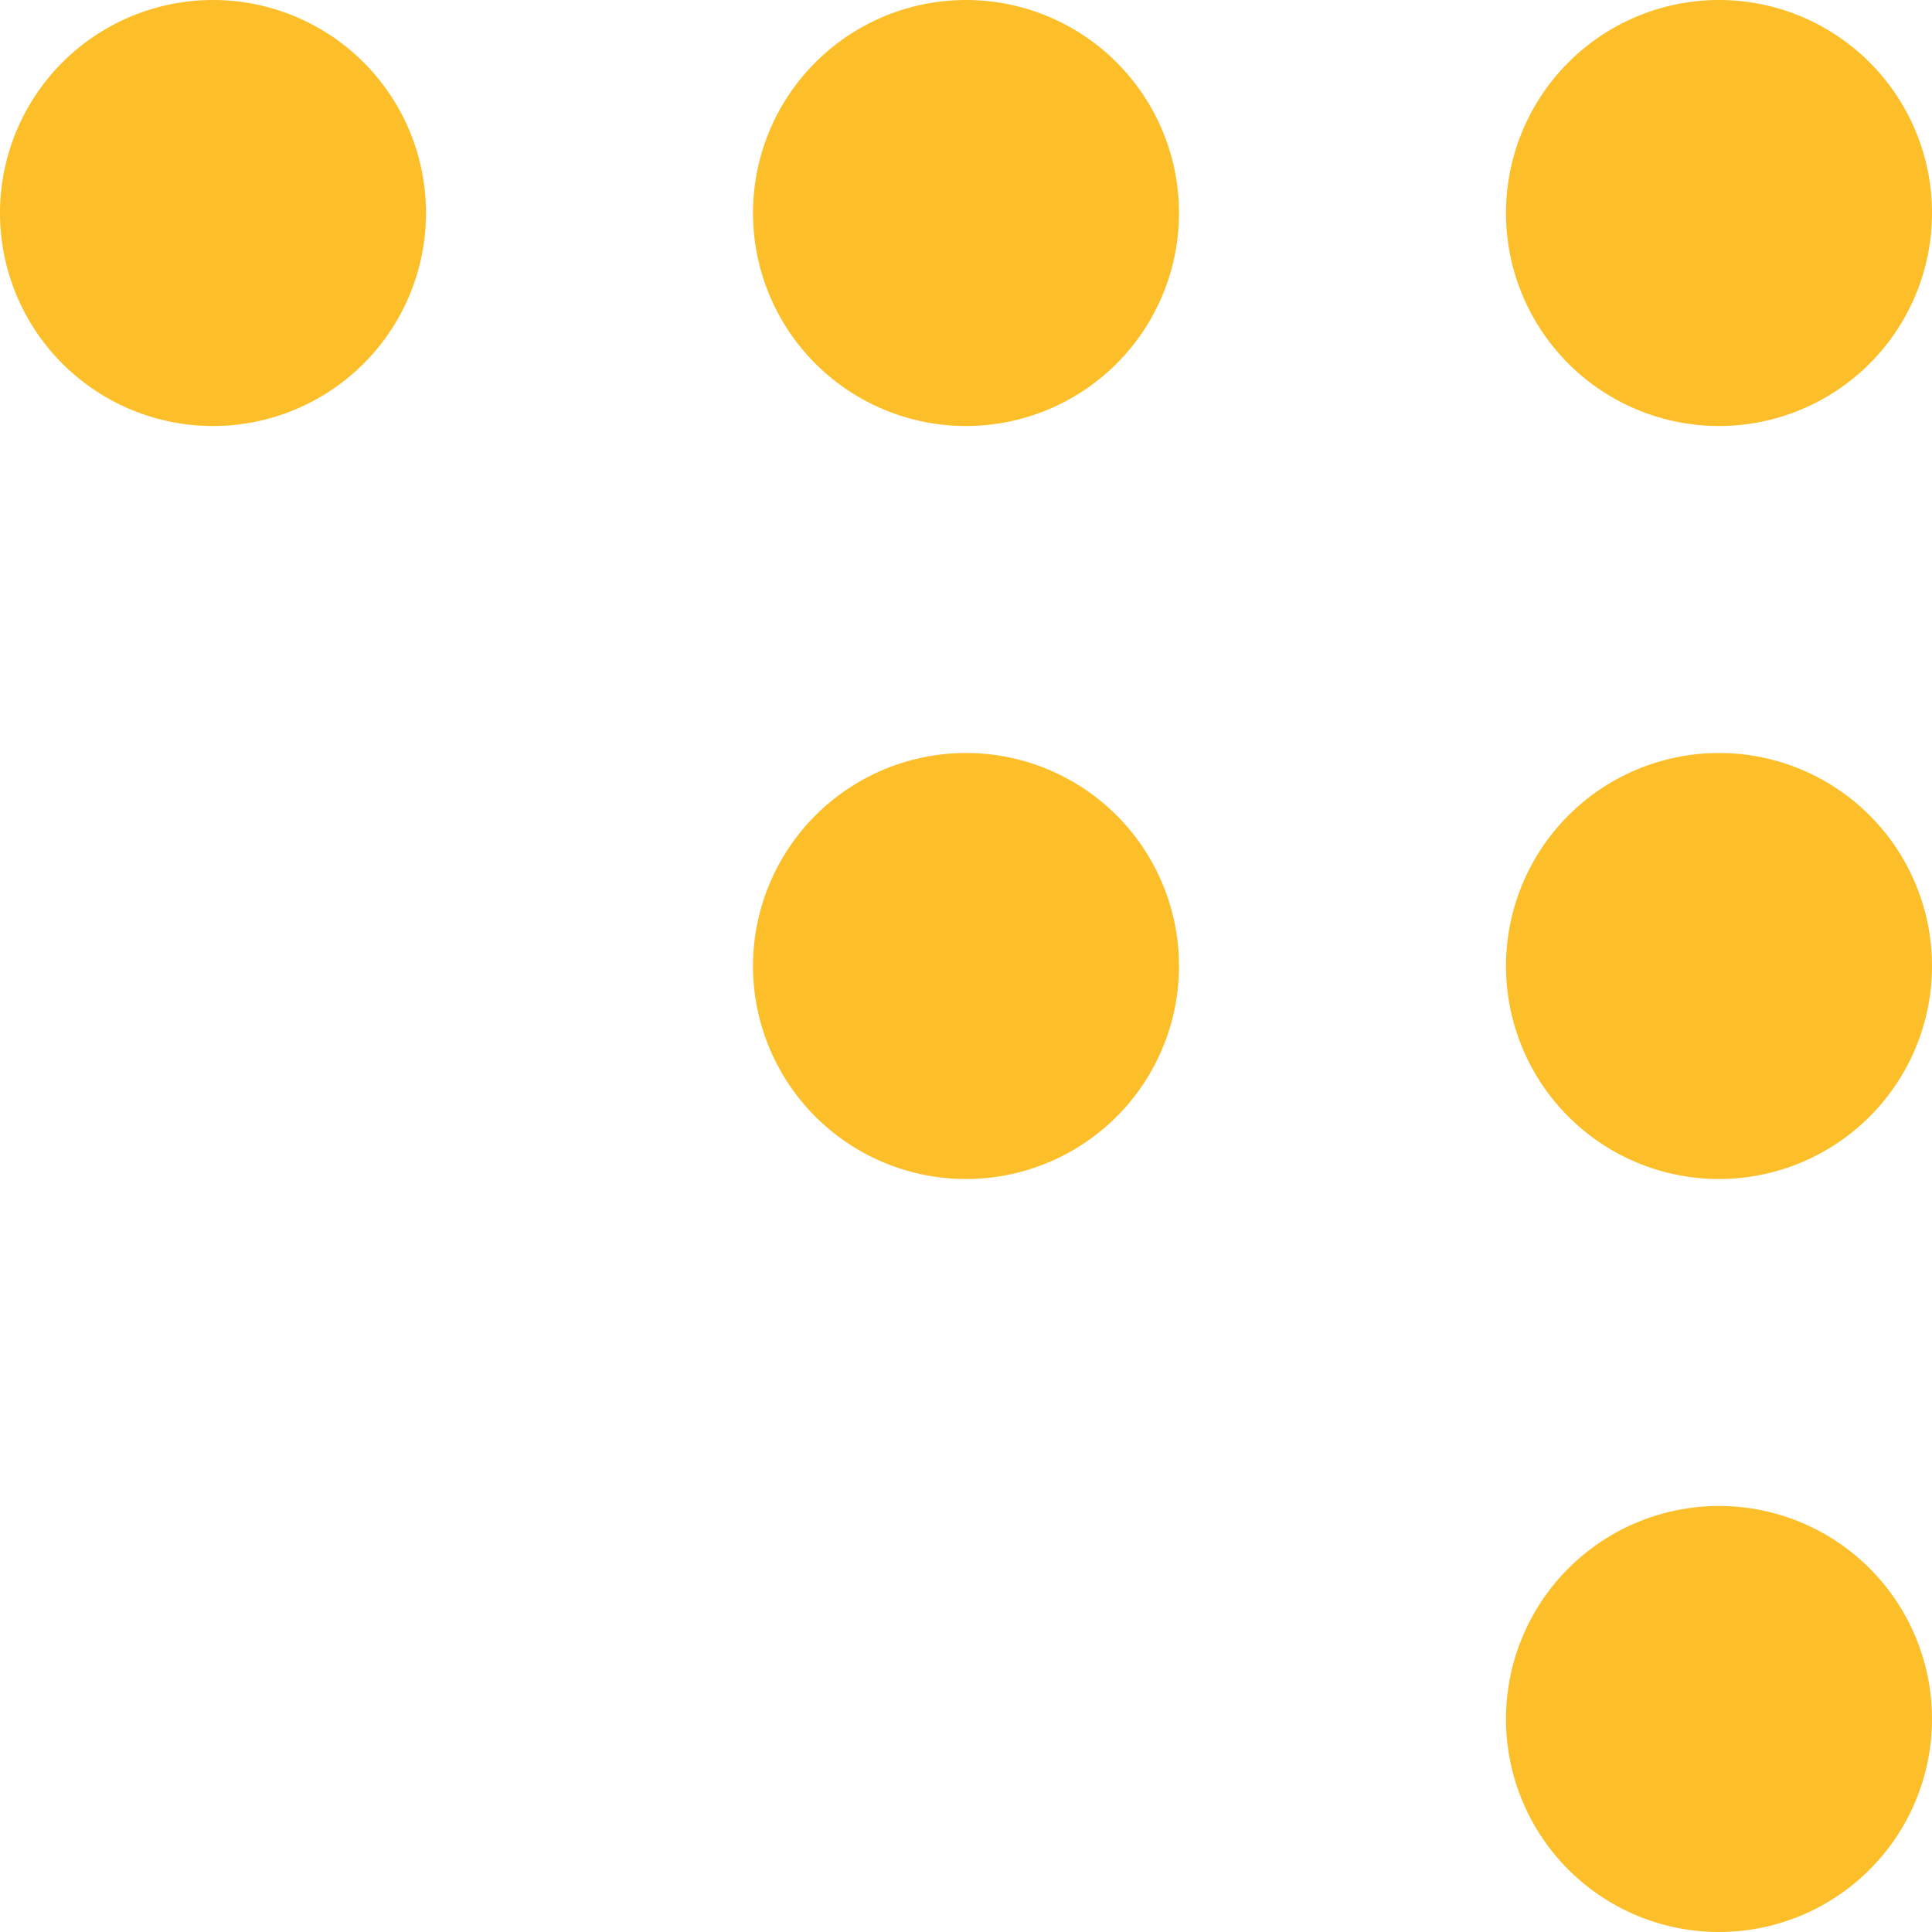 <svg xmlns="http://www.w3.org/2000/svg" width="36" height="36" viewBox="0 0 36 36">
  <path id="Trazado_93398" data-name="Trazado 93398" d="M1209.031,2720a3.969,3.969,0,1,1-3.969,3.969,3.97,3.97,0,0,1,3.969-3.969Zm-28.062,0a3.969,3.969,0,1,1-3.969,3.969A3.97,3.97,0,0,1,1180.969,2720Zm14.031,0a3.969,3.969,0,1,1-3.969,3.969A3.97,3.97,0,0,1,1195,2720Zm14.031,14.031a3.969,3.969,0,1,1-3.969,3.969,3.972,3.972,0,0,1,3.969-3.969Zm-14.031,0a3.969,3.969,0,1,1-3.969,3.969A3.972,3.972,0,0,1,1195,2734.031Zm14.031,14.031a3.969,3.969,0,1,1-3.969,3.969,3.97,3.97,0,0,1,3.969-3.969Z" transform="translate(-1177 -2720)" fill="#fcbf2a"/>
</svg>
